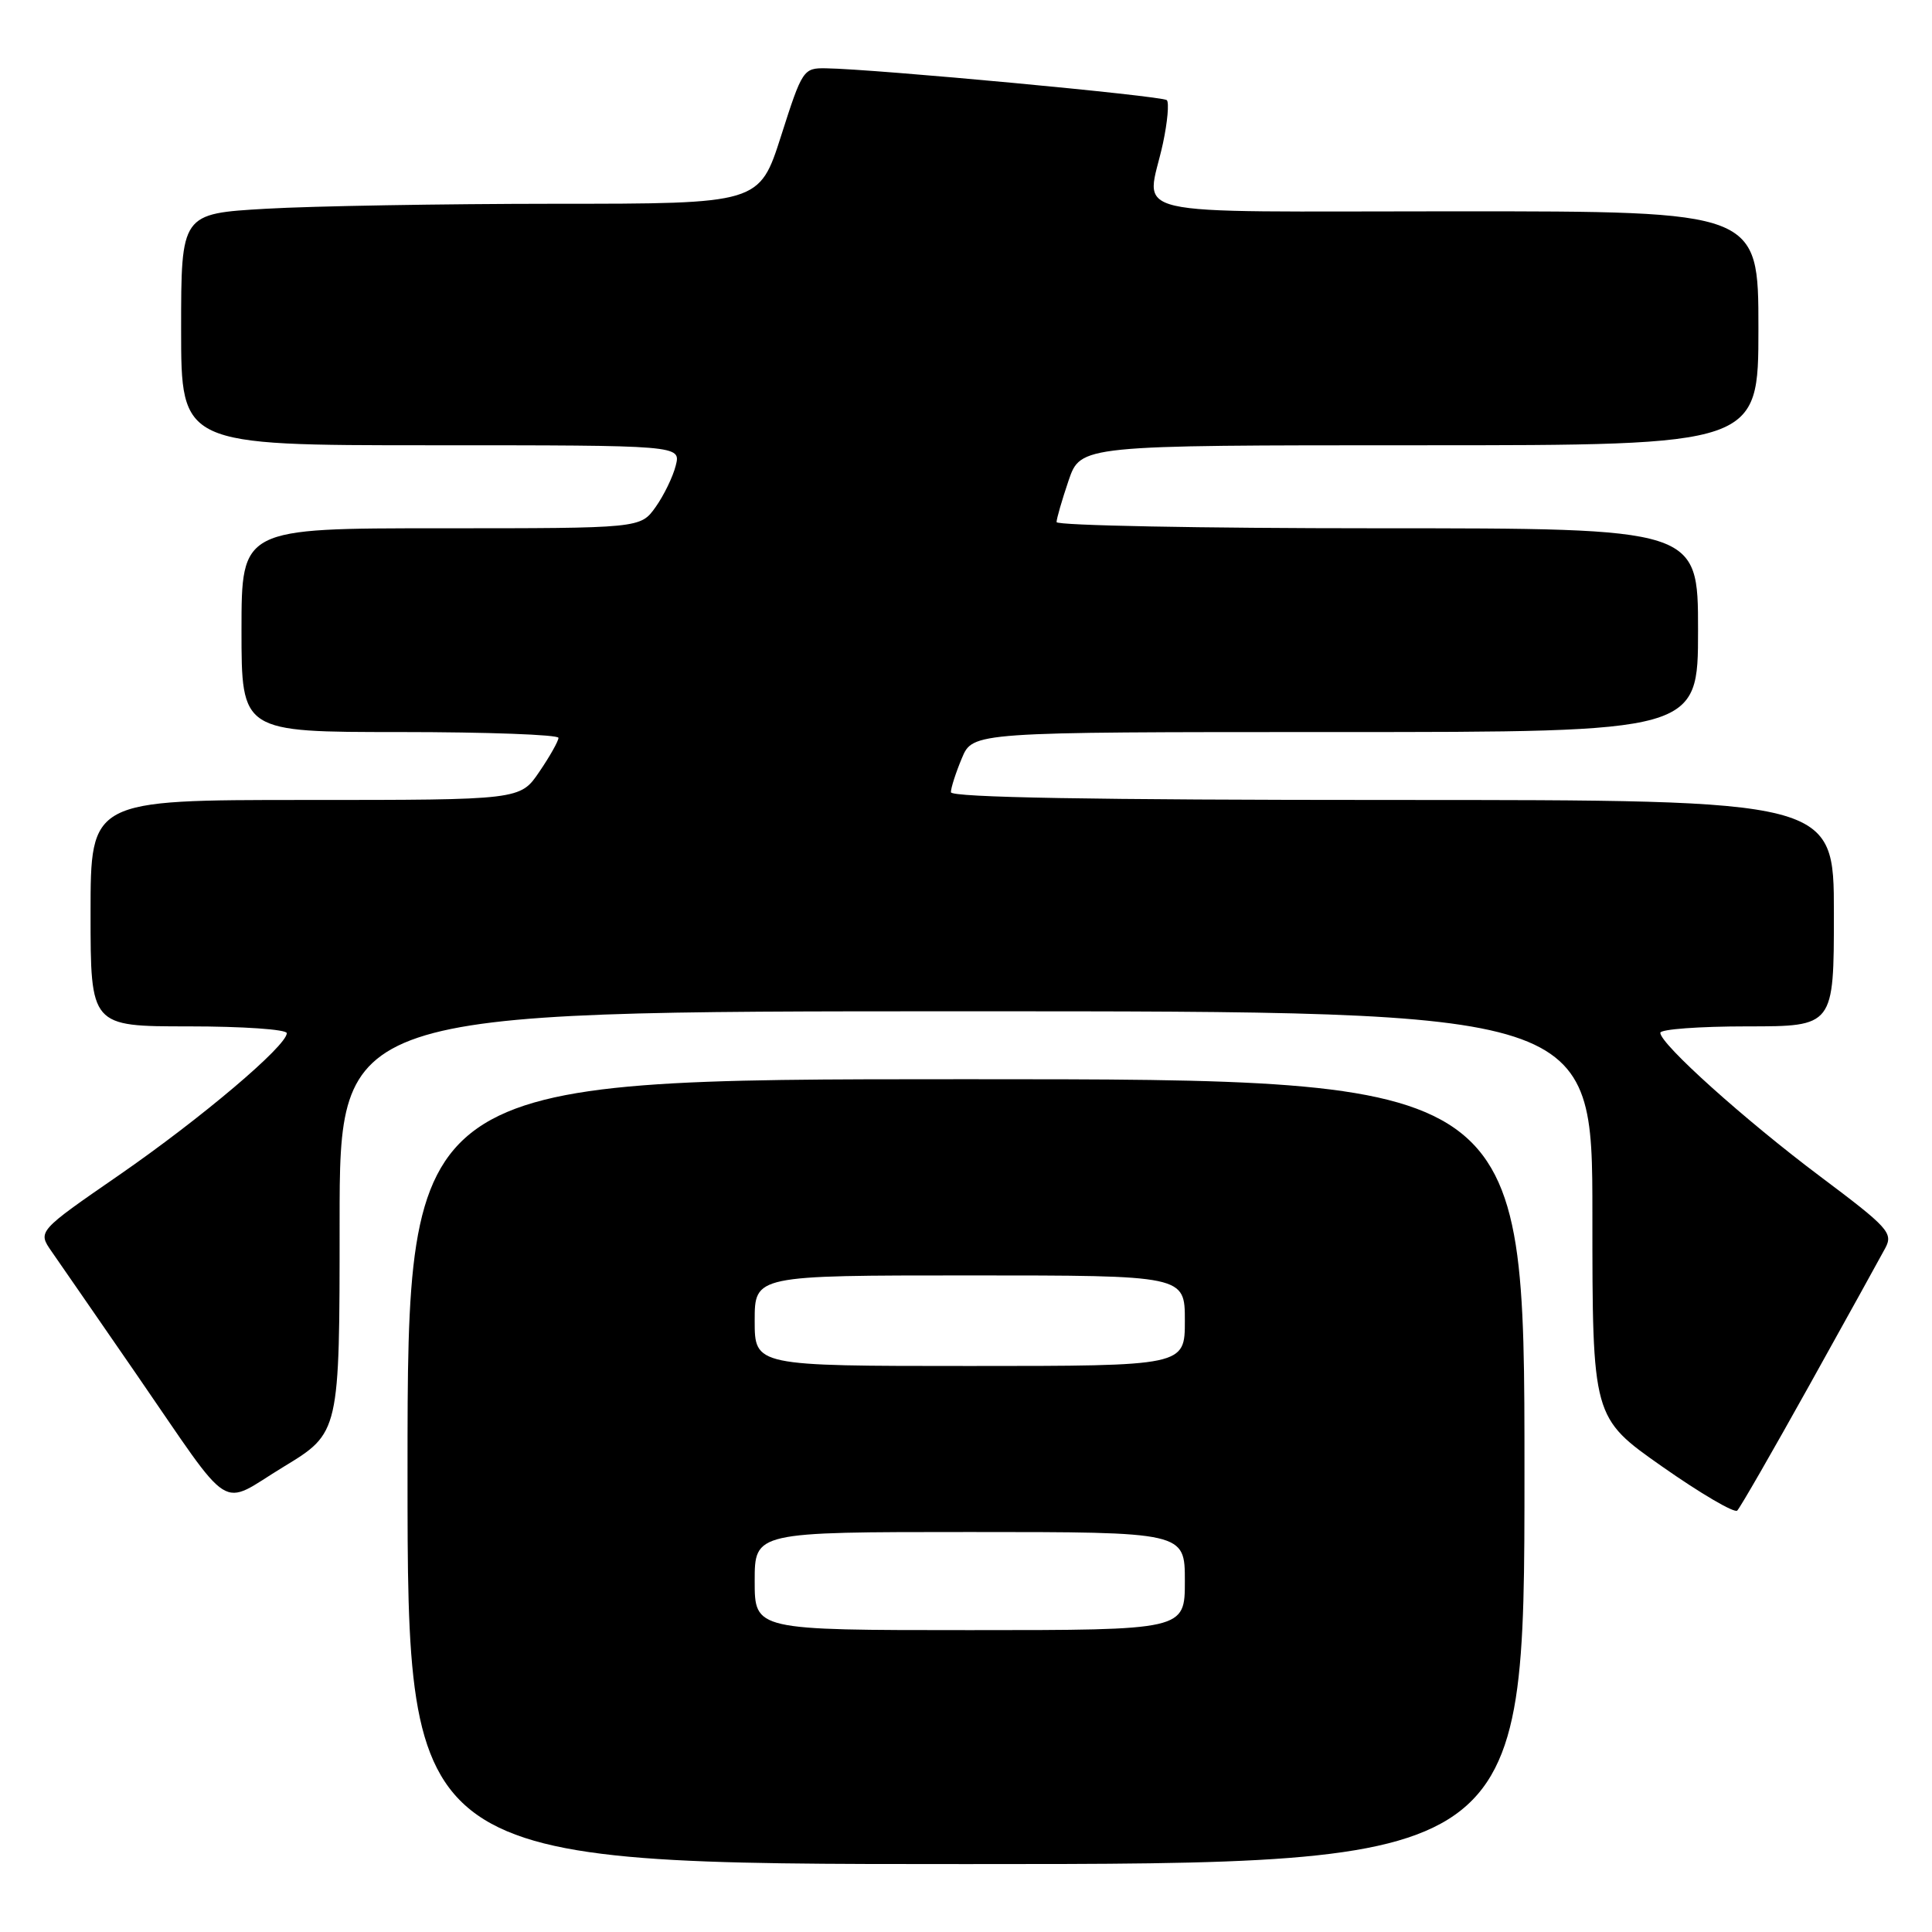<?xml version="1.0" encoding="UTF-8" standalone="no"?>
<!DOCTYPE svg PUBLIC "-//W3C//DTD SVG 1.1//EN" "http://www.w3.org/Graphics/SVG/1.1/DTD/svg11.dtd" >
<svg xmlns="http://www.w3.org/2000/svg" xmlns:xlink="http://www.w3.org/1999/xlink" version="1.1" viewBox="0 0 256 256">
 <g >
 <path fill="currentColor"
d=" M 202.00 195.00 C 202.00 143.00 202.00 143.00 128.00 143.00 C 54.00 143.00 54.00 143.00 54.00 195.00 C 54.00 247.00 54.00 247.00 128.00 247.00 C 202.00 247.00 202.00 247.00 202.00 195.00 Z  M 239.78 183.50 C 244.68 174.70 249.19 166.54 249.82 165.36 C 250.87 163.38 250.19 162.64 241.23 155.92 C 231.19 148.39 220.00 138.34 220.00 136.85 C 220.00 136.38 225.18 136.00 231.50 136.00 C 243.00 136.00 243.00 136.00 243.00 121.00 C 243.00 106.00 243.00 106.00 184.50 106.00 C 144.95 106.00 126.00 105.67 126.00 104.97 C 126.00 104.40 126.65 102.38 127.45 100.47 C 128.90 97.00 128.90 97.00 176.95 97.00 C 225.00 97.00 225.00 97.00 225.00 83.50 C 225.00 70.00 225.00 70.00 182.50 70.00 C 159.12 70.00 140.00 69.63 140.00 69.18 C 140.00 68.73 140.72 66.25 141.59 63.68 C 143.19 59.00 143.19 59.00 188.09 59.00 C 233.00 59.00 233.00 59.00 233.00 43.50 C 233.00 28.00 233.00 28.00 193.00 28.00 C 147.53 28.00 151.94 29.02 154.10 18.98 C 154.70 16.17 154.93 13.60 154.61 13.27 C 154.05 12.71 115.88 9.14 109.44 9.05 C 106.45 9.00 106.30 9.23 103.50 18.00 C 100.62 27.00 100.62 27.00 73.56 27.00 C 58.68 27.01 41.44 27.30 35.25 27.66 C 24.00 28.31 24.00 28.31 24.00 43.65 C 24.00 59.00 24.00 59.00 57.11 59.00 C 90.22 59.00 90.22 59.00 89.54 61.69 C 89.17 63.17 87.97 65.64 86.87 67.19 C 84.86 70.00 84.86 70.00 58.43 70.00 C 32.00 70.00 32.00 70.00 32.00 83.50 C 32.00 97.00 32.00 97.00 53.00 97.00 C 64.55 97.00 74.00 97.35 74.00 97.77 C 74.00 98.19 72.86 100.22 71.46 102.27 C 68.93 106.00 68.93 106.00 40.46 106.00 C 12.00 106.00 12.00 106.00 12.00 121.00 C 12.00 136.00 12.00 136.00 25.00 136.00 C 32.15 136.00 38.00 136.40 38.00 136.90 C 38.00 138.58 26.66 148.18 15.80 155.69 C 4.98 163.16 4.98 163.16 6.84 165.83 C 7.86 167.30 12.89 174.57 18.01 182.00 C 31.17 201.09 28.87 199.64 37.59 194.35 C 45.00 189.85 45.00 189.85 45.00 161.93 C 45.00 134.00 45.00 134.00 128.00 134.00 C 211.00 134.00 211.00 134.00 211.00 160.92 C 211.00 187.84 211.00 187.84 220.25 194.33 C 225.34 197.90 229.81 200.52 230.19 200.16 C 230.57 199.80 234.88 192.30 239.78 183.50 Z  M 100.00 209.50 C 100.00 203.00 100.00 203.00 128.50 203.00 C 157.00 203.00 157.00 203.00 157.00 209.50 C 157.00 216.00 157.00 216.00 128.50 216.00 C 100.00 216.00 100.00 216.00 100.00 209.50 Z  M 100.00 175.00 C 100.00 169.00 100.00 169.00 128.50 169.00 C 157.00 169.00 157.00 169.00 157.00 175.00 C 157.00 181.00 157.00 181.00 128.50 181.00 C 100.00 181.00 100.00 181.00 100.00 175.00 Z "/>
</g>
</svg>